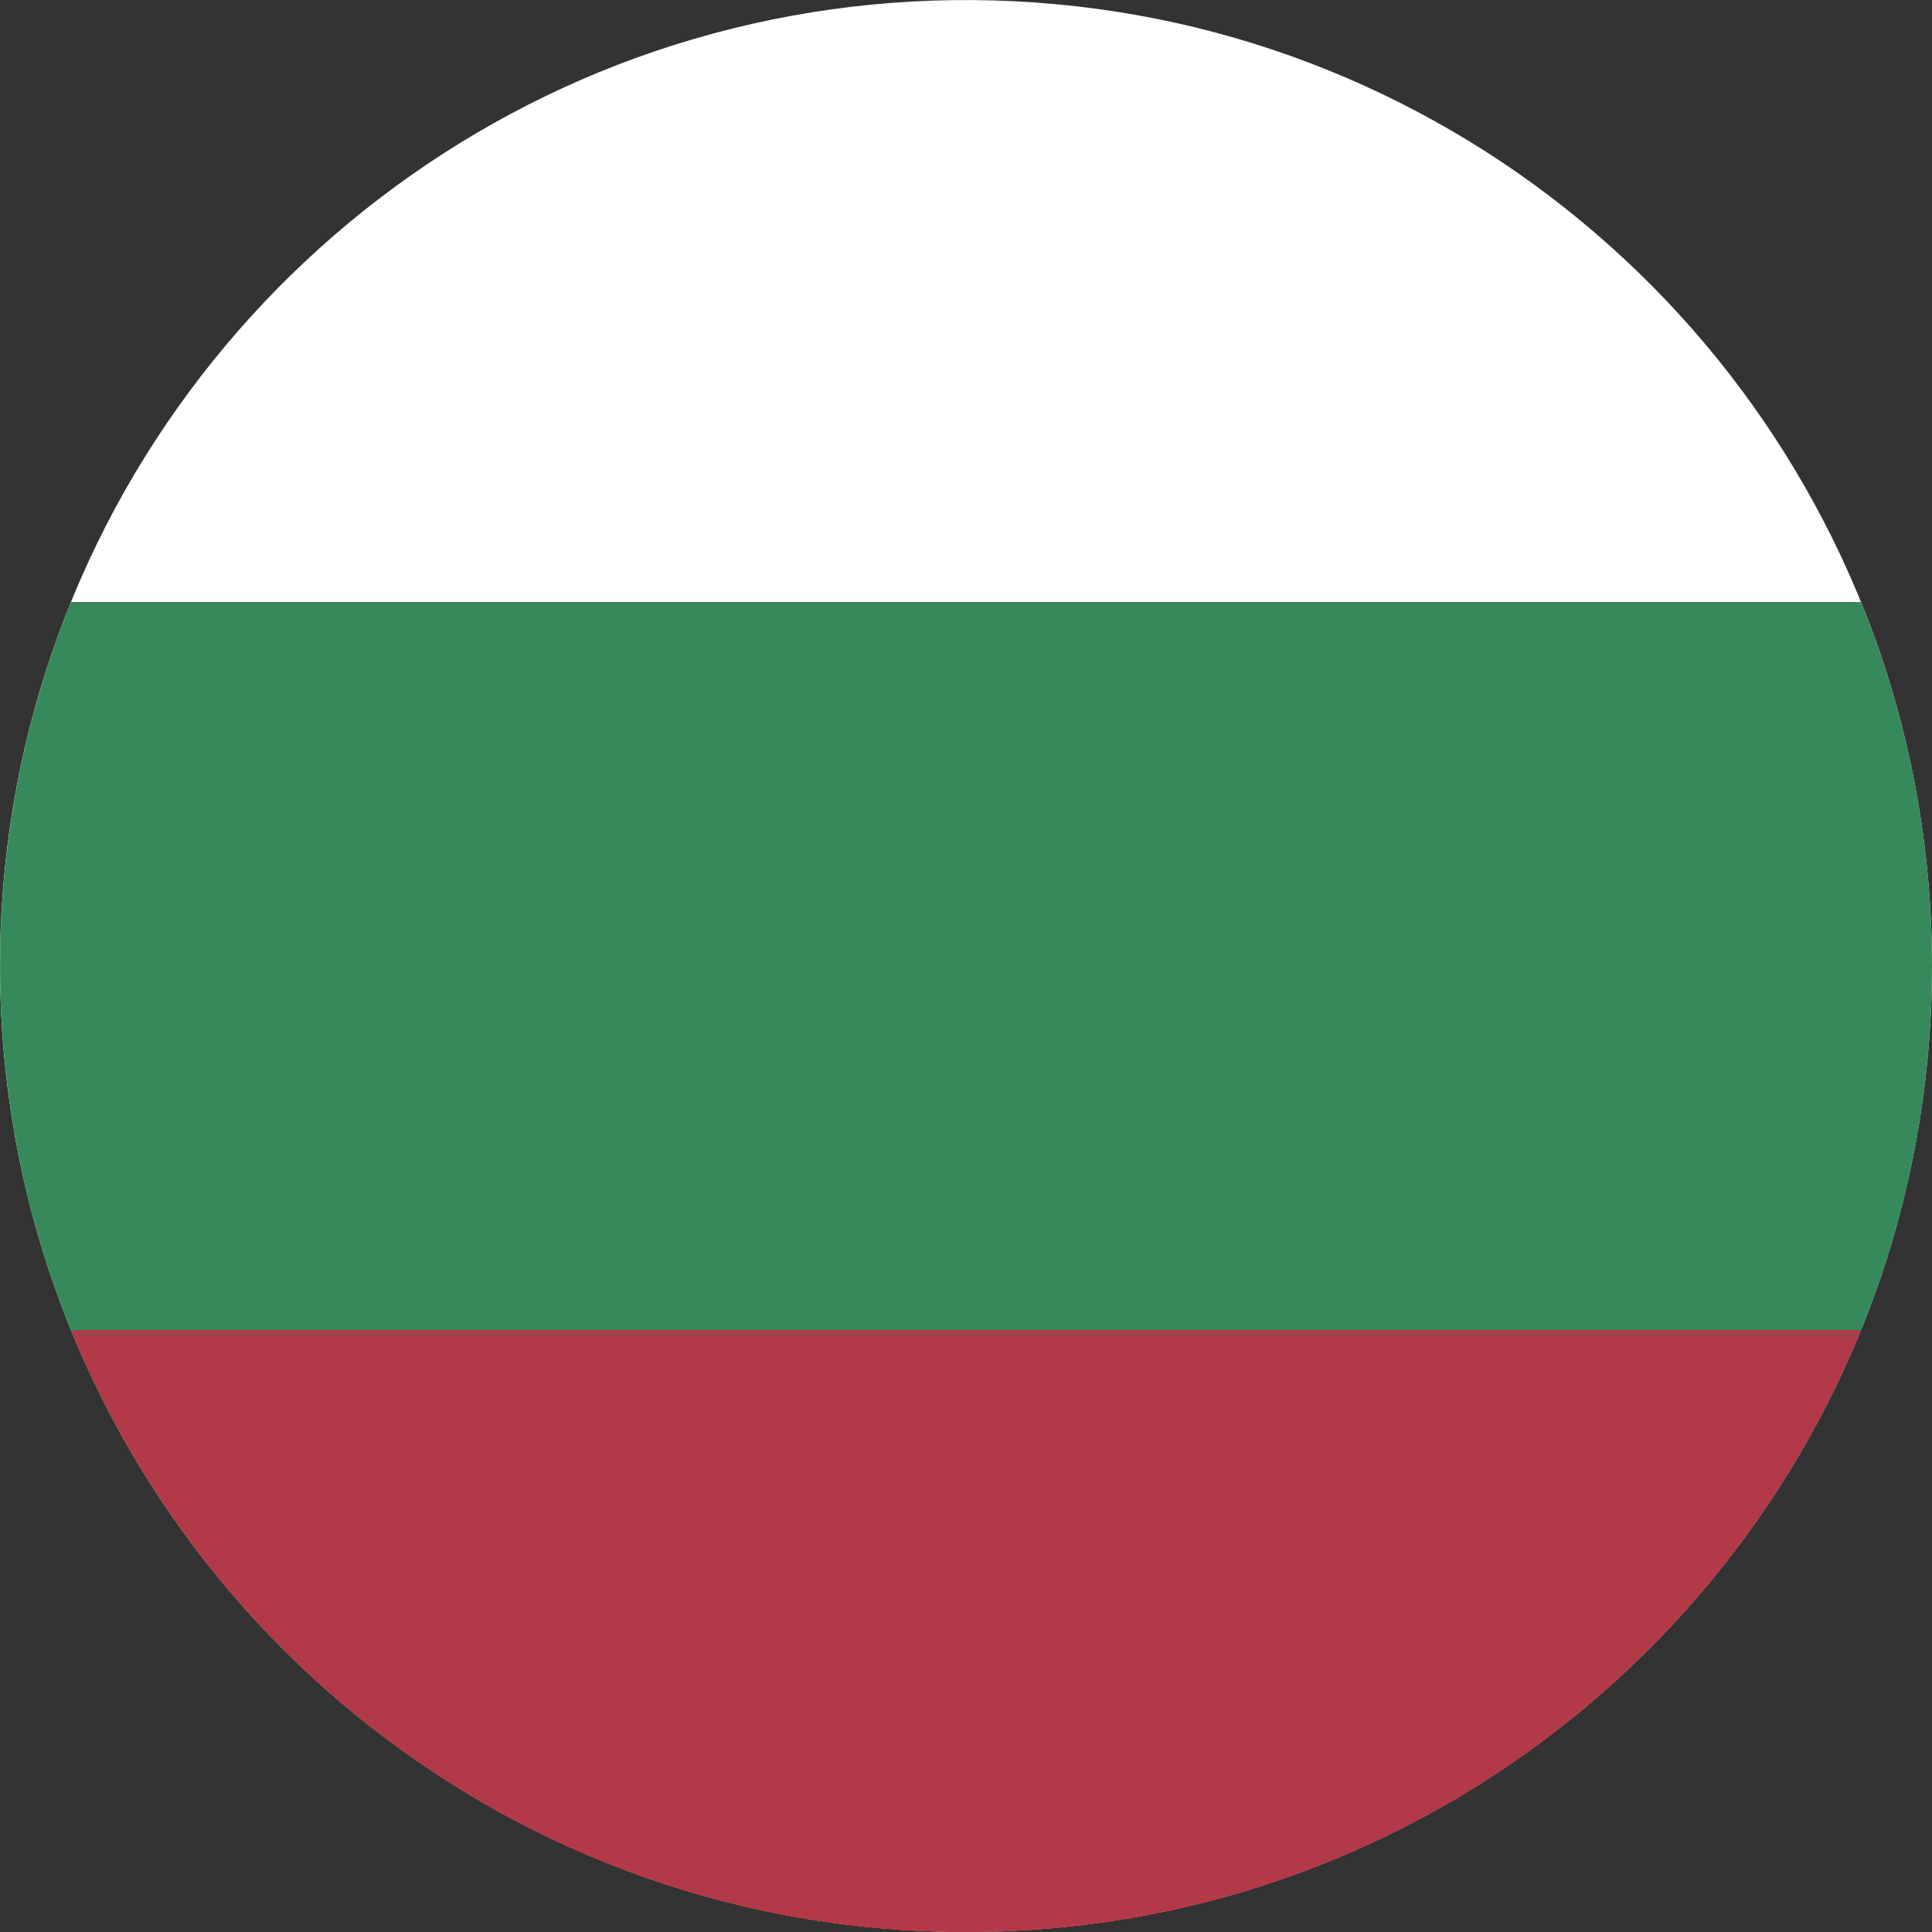 <?xml version="1.0" encoding="iso-8859-1"?>
<!-- Generator: Adobe Illustrator 18.0.0, SVG Export Plug-In . SVG Version: 6.00 Build 0)  -->
<!DOCTYPE svg PUBLIC "-//W3C//DTD SVG 1.1//EN" "http://www.w3.org/Graphics/SVG/1.1/DTD/svg11.dtd">
<svg version="1.1" xmlns="http://www.w3.org/2000/svg" xmlns:xlink="http://www.w3.org/1999/xlink" x="0px" y="0px"
	 viewBox="0 0 38.017 38.017" style="enable-background:new 0 0 38.017 38.017;" xml:space="preserve">
<rect x="0" y="0" width="38.017" height="38.017" fill="#333333" stroke="none"/>
<g id="Layer_542">
	<g id="Layer_543">
		<g>
			<path style="fill:#FFFFFF;" d="M38.017,19.009c0-2.132-0.356-4.261-1.06-6.274c-0.679-1.941-1.676-3.769-2.939-5.392
				c-1.253-1.61-2.765-3.017-4.46-4.15c-1.719-1.148-3.625-2.014-5.622-2.548c-2.079-0.556-4.252-0.752-6.397-0.588
				c-2.102,0.161-4.174,0.673-6.107,1.514C9.553,2.388,7.81,3.512,6.288,4.884C4.771,6.25,3.476,7.861,2.467,9.637
				c-1.028,1.81-1.753,3.788-2.138,5.833c-0.4,2.122-0.436,4.313-0.108,6.448c0.317,2.064,0.979,4.073,1.95,5.921
				c0.951,1.809,2.195,3.461,3.669,4.877c1.476,1.418,3.179,2.596,5.028,3.474c1.896,0.9,3.94,1.479,6.027,1.71
				c2.143,0.237,4.327,0.112,6.428-0.375c2.02-0.469,3.958-1.273,5.718-2.369c1.732-1.078,3.289-2.437,4.593-4.006
				c1.312-1.579,2.367-3.369,3.108-5.284c0.766-1.978,1.191-4.083,1.264-6.202C38.013,19.446,38.017,19.227,38.017,19.009z"/>
			<path style="fill:#36895B;" d="M38.017,19.009c0-2.535-0.498-4.953-1.398-7.164H1.398c-1.036,2.544-1.503,5.306-1.377,8.048
				c0.097,2.115,0.547,4.21,1.334,6.176c0.763,1.905,1.837,3.682,3.167,5.245c1.322,1.555,2.893,2.896,4.638,3.955
				c1.774,1.077,3.724,1.859,5.75,2.305c2.108,0.463,4.295,0.563,6.437,0.3c2.08-0.255,4.115-0.857,5.998-1.778
				c1.837-0.898,3.527-2.095,4.986-3.529c1.458-1.433,2.684-3.1,3.615-4.92c0.951-1.862,1.59-3.881,1.883-5.952
				C37.954,20.806,38.017,19.907,38.017,19.009z"/>
			<path style="fill:#B23948;" d="M36.62,26.17H1.397c0.824,2.024,2,3.9,3.459,5.526c1.453,1.62,3.183,2.989,5.096,4.028
				c1.956,1.062,4.096,1.774,6.298,2.094c2.274,0.331,4.608,0.25,6.853-0.244c2.158-0.474,4.229-1.33,6.093-2.515
				c1.834-1.167,3.465-2.649,4.803-4.362C35.075,29.318,35.961,27.79,36.62,26.17z"/>
		</g>
	</g>
</g>
<g id="Layer_1">
</g>
</svg>
